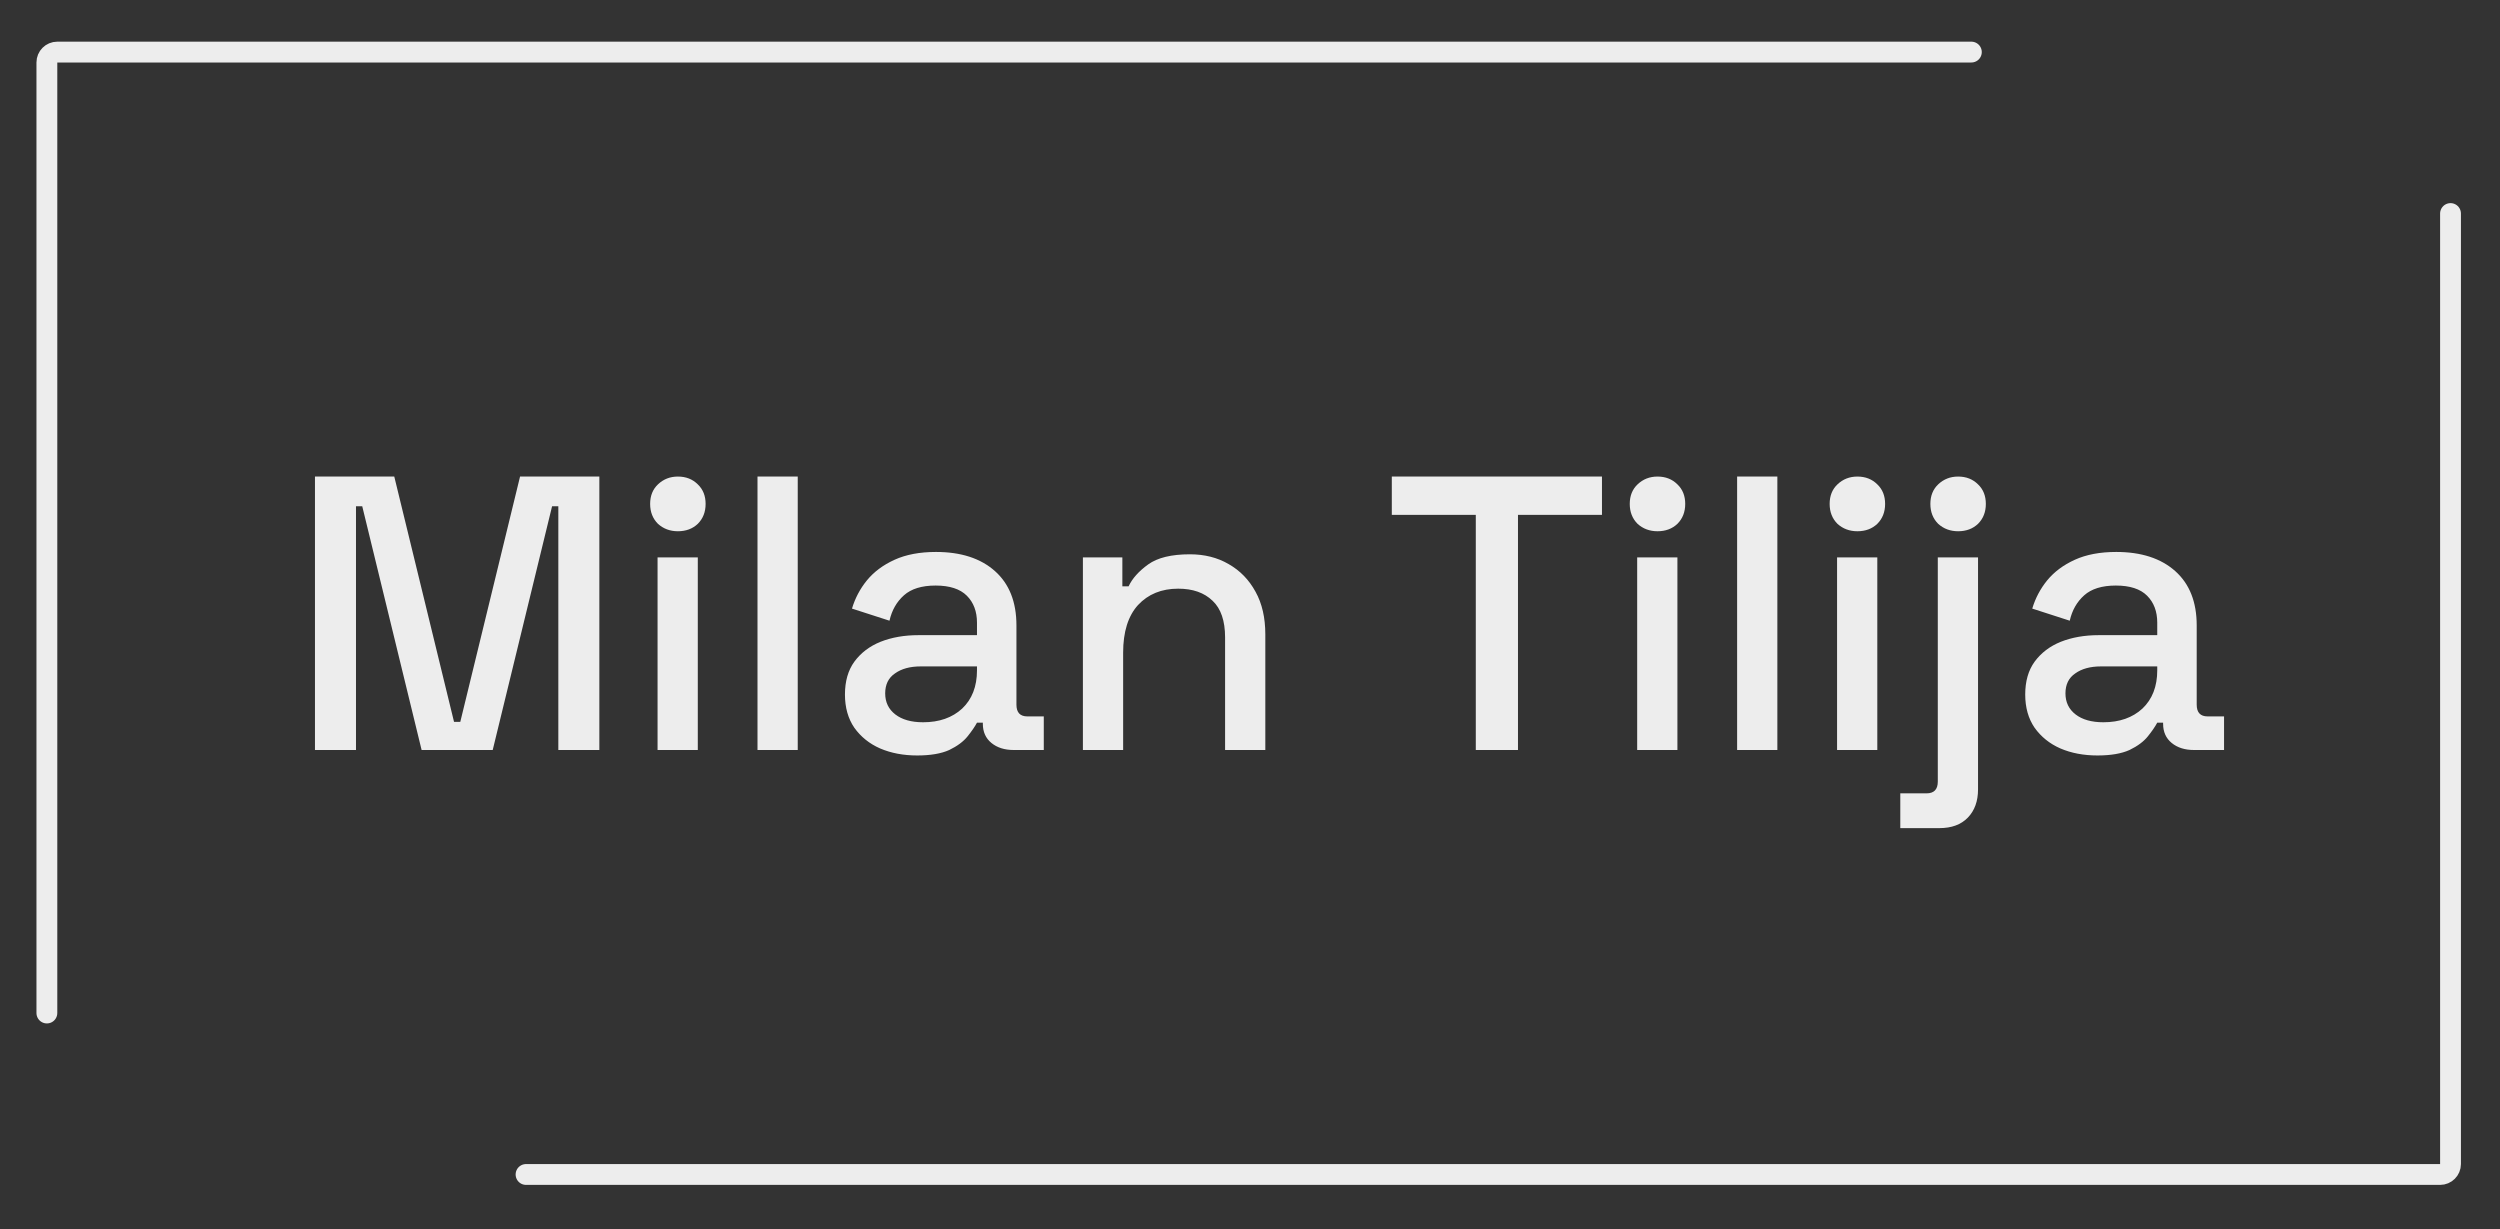 <svg width="480" height="236" viewBox="0 0 480 236" fill="none" xmlns="http://www.w3.org/2000/svg">
<rect x="0" y="0" width="480" height="236" fill="#333333" stroke="none"/>
<path d="M9 194.5V12C9 10.895 9.895 10 11 10H378.5" stroke="#EDEDED" stroke-width="4" stroke-linecap="round"/>
<path d="M470.5 41L470.5 223.5C470.5 224.605 469.605 225.5 468.5 225.5L101 225.5" stroke="#EDEDED" stroke-width="4" stroke-linecap="round"/>
<path d="M60.475 144V91.5H75.7L87.175 138.6H88.375L99.85 91.5H115.075V144H107.2V97.2H106L94.6 144H80.95L69.55 97.2H68.35V144H60.475ZM126.252 144V107.025H133.977V144H126.252ZM130.152 102C128.652 102 127.377 101.525 126.327 100.575C125.327 99.575 124.827 98.3 124.827 96.75C124.827 95.2 125.327 93.95 126.327 93C127.377 92 128.652 91.5 130.152 91.5C131.702 91.5 132.977 92 133.977 93C134.977 93.95 135.477 95.2 135.477 96.75C135.477 98.3 134.977 99.575 133.977 100.575C132.977 101.525 131.702 102 130.152 102ZM145.441 144V91.5H153.166V144H145.441ZM176.106 145.05C173.456 145.05 171.081 144.6 168.981 143.7C166.931 142.8 165.281 141.475 164.031 139.725C162.831 137.975 162.231 135.85 162.231 133.35C162.231 130.8 162.831 128.7 164.031 127.05C165.281 125.35 166.956 124.075 169.056 123.225C171.206 122.375 173.631 121.95 176.331 121.95H187.581V119.55C187.581 117.4 186.931 115.675 185.631 114.375C184.331 113.075 182.331 112.425 179.631 112.425C176.981 112.425 174.956 113.05 173.556 114.3C172.156 115.55 171.231 117.175 170.781 119.175L163.581 116.85C164.181 114.85 165.131 113.05 166.431 111.45C167.781 109.8 169.556 108.475 171.756 107.475C173.956 106.475 176.606 105.975 179.706 105.975C184.506 105.975 188.281 107.2 191.031 109.65C193.781 112.1 195.156 115.575 195.156 120.075V135.3C195.156 136.8 195.856 137.55 197.256 137.55H200.406V144H194.631C192.881 144 191.456 143.55 190.356 142.65C189.256 141.75 188.706 140.525 188.706 138.975V138.75H187.581C187.181 139.5 186.581 140.375 185.781 141.375C184.981 142.375 183.806 143.25 182.256 144C180.706 144.7 178.656 145.05 176.106 145.05ZM177.231 138.675C180.331 138.675 182.831 137.8 184.731 136.05C186.631 134.25 187.581 131.8 187.581 128.7V127.95H176.781C174.731 127.95 173.081 128.4 171.831 129.3C170.581 130.15 169.956 131.425 169.956 133.125C169.956 134.825 170.606 136.175 171.906 137.175C173.206 138.175 174.981 138.675 177.231 138.675ZM207.917 144V107.025H215.492V112.575H216.692C217.392 111.075 218.642 109.675 220.442 108.375C222.242 107.075 224.917 106.425 228.467 106.425C231.267 106.425 233.742 107.05 235.892 108.3C238.092 109.55 239.817 111.325 241.067 113.625C242.317 115.875 242.942 118.6 242.942 121.8V144H235.217V122.4C235.217 119.2 234.417 116.85 232.817 115.35C231.217 113.8 229.017 113.025 226.217 113.025C223.017 113.025 220.442 114.075 218.492 116.175C216.592 118.275 215.642 121.325 215.642 125.325V144H207.917ZM283.352 144V98.85H267.227V91.5H307.577V98.85H291.452V144H283.352ZM314.338 144V107.025H322.063V144H314.338ZM318.238 102C316.738 102 315.463 101.525 314.413 100.575C313.413 99.575 312.913 98.3 312.913 96.75C312.913 95.2 313.413 93.95 314.413 93C315.463 92 316.738 91.5 318.238 91.5C319.788 91.5 321.063 92 322.063 93C323.063 93.95 323.563 95.2 323.563 96.75C323.563 98.3 323.063 99.575 322.063 100.575C321.063 101.525 319.788 102 318.238 102ZM333.527 144V91.5H341.252V144H333.527ZM352.717 144V107.025H360.442V144H352.717ZM356.617 102C355.117 102 353.842 101.525 352.792 100.575C351.792 99.575 351.292 98.3 351.292 96.75C351.292 95.2 351.792 93.95 352.792 93C353.842 92 355.117 91.5 356.617 91.5C358.167 91.5 359.442 92 360.442 93C361.442 93.95 361.942 95.2 361.942 96.75C361.942 98.3 361.442 99.575 360.442 100.575C359.442 101.525 358.167 102 356.617 102ZM364.856 159V152.325H369.881C371.331 152.325 372.056 151.575 372.056 150.075V107.025H379.781V151.575C379.781 153.825 379.131 155.625 377.831 156.975C376.531 158.325 374.706 159 372.356 159H364.856ZM375.956 102C374.456 102 373.181 101.525 372.131 100.575C371.131 99.575 370.631 98.3 370.631 96.75C370.631 95.2 371.131 93.95 372.131 93C373.181 92 374.456 91.5 375.956 91.5C377.506 91.5 378.781 92 379.781 93C380.781 93.95 381.281 95.2 381.281 96.75C381.281 98.3 380.781 99.575 379.781 100.575C378.781 101.525 377.506 102 375.956 102ZM402.717 145.05C400.067 145.05 397.692 144.6 395.592 143.7C393.542 142.8 391.892 141.475 390.642 139.725C389.442 137.975 388.842 135.85 388.842 133.35C388.842 130.8 389.442 128.7 390.642 127.05C391.892 125.35 393.567 124.075 395.667 123.225C397.817 122.375 400.242 121.95 402.942 121.95H414.192V119.55C414.192 117.4 413.542 115.675 412.242 114.375C410.942 113.075 408.942 112.425 406.242 112.425C403.592 112.425 401.567 113.05 400.167 114.3C398.767 115.55 397.842 117.175 397.392 119.175L390.192 116.85C390.792 114.85 391.742 113.05 393.042 111.45C394.392 109.8 396.167 108.475 398.367 107.475C400.567 106.475 403.217 105.975 406.317 105.975C411.117 105.975 414.892 107.2 417.642 109.65C420.392 112.1 421.767 115.575 421.767 120.075V135.3C421.767 136.8 422.467 137.55 423.867 137.55H427.017V144H421.242C419.492 144 418.067 143.55 416.967 142.65C415.867 141.75 415.317 140.525 415.317 138.975V138.75H414.192C413.792 139.5 413.192 140.375 412.392 141.375C411.592 142.375 410.417 143.25 408.867 144C407.317 144.7 405.267 145.05 402.717 145.05ZM403.842 138.675C406.942 138.675 409.442 137.8 411.342 136.05C413.242 134.25 414.192 131.8 414.192 128.7V127.95H403.392C401.342 127.95 399.692 128.4 398.442 129.3C397.192 130.15 396.567 131.425 396.567 133.125C396.567 134.825 397.217 136.175 398.517 137.175C399.817 138.175 401.592 138.675 403.842 138.675Z" fill="#EDEDED"/>
</svg>
